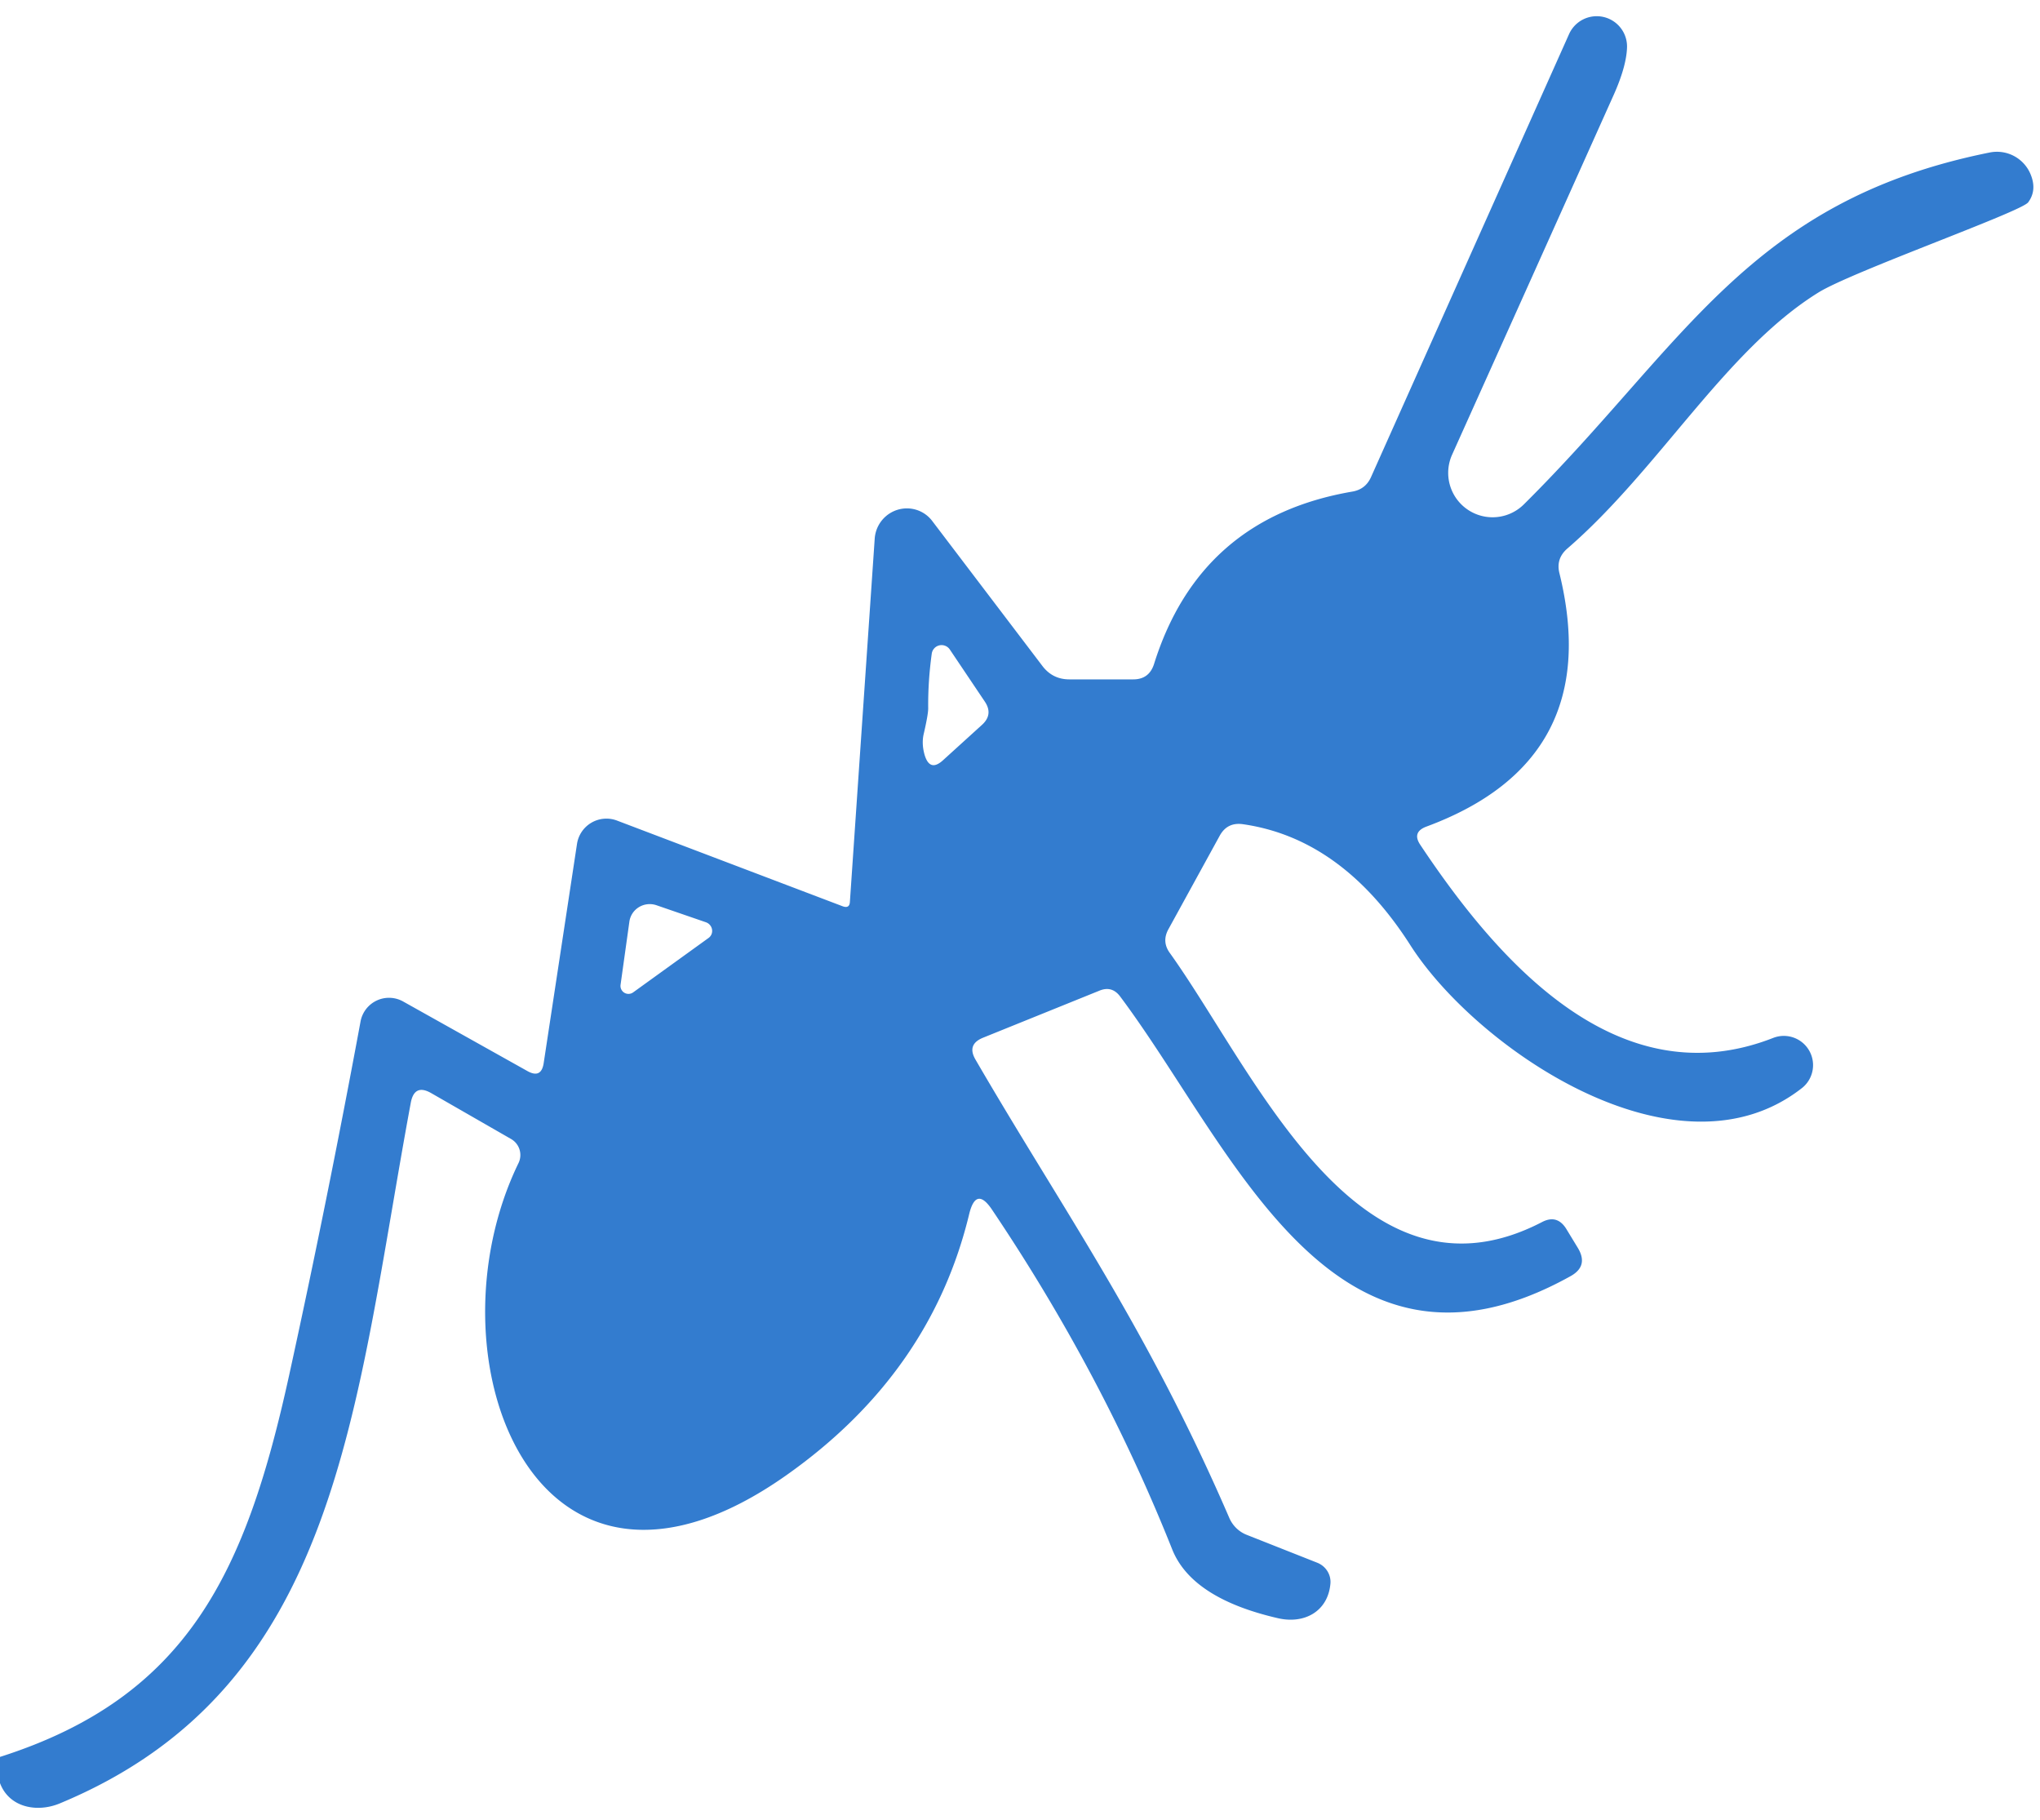 <?xml version="1.0" encoding="UTF-8" standalone="no"?>
<!DOCTYPE svg PUBLIC "-//W3C//DTD SVG 1.1//EN" "http://www.w3.org/Graphics/SVG/1.1/DTD/svg11.dtd">
<svg xmlns="http://www.w3.org/2000/svg" version="1.1" viewBox="0.00 0.00 74.00 66.00">
<path fill="#337CCF" d="
  M 0.00 64.67
  L 0.00 63.72
  C 6.84 61.54 8.93 56.98 10.49 49.87
  Q 11.87 43.57 13.08 37.04
  A 1.05 1.05 0.0 0 1 14.62 36.32
  L 19.14 38.85
  Q 19.63 39.12 19.72 38.57
  L 20.93 30.61
  A 1.08 1.08 0.0 0 1 22.38 29.76
  L 30.57 32.87
  Q 30.82 32.96 30.83 32.70
  L 31.73 19.53
  A 1.17 1.16 -61.7 0 1 33.82 18.90
  L 37.81 24.15
  Q 38.18 24.64 38.79 24.64
  L 41.11 24.64
  Q 41.68 24.64 41.86 24.09
  Q 43.52 18.78 49.05 17.83
  Q 49.53 17.75 49.73 17.31
  L 56.92 1.23
  A 1.10 1.10 0.0 0 1 59.02 1.71
  Q 59.00 2.42 58.51 3.50
  Q 55.37 10.50 52.67 16.50
  A 1.61 1.61 0.0 0 0 55.27 18.30
  C 61.09 12.53 63.41 7.29 72.18 5.53
  A 1.32 1.32 0.0 0 1 73.67 6.35
  Q 73.89 6.91 73.57 7.34
  C 73.30 7.69 67.16 9.86 65.96 10.61
  C 62.59 12.70 60.17 17.03 56.86 19.89
  Q 56.43 20.26 56.57 20.80
  Q 58.23 27.58 51.74 29.98
  Q 51.21 30.18 51.52 30.64
  C 54.35 34.89 58.70 39.85 64.33 37.64
  A 1.06 1.06 0.0 0 1 65.38 39.45
  C 60.84 43.03 53.55 38.02 51.16 34.28
  Q 48.68 30.40 45.07 29.89
  Q 44.52 29.82 44.25 30.30
  L 42.39 33.69
  Q 42.13 34.15 42.44 34.57
  C 45.52 38.87 49.28 47.78 55.94 44.32
  Q 56.48 44.04 56.81 44.56
  L 57.23 45.25
  Q 57.64 45.92 56.96 46.29
  C 48.33 51.08 44.74 41.63 40.64 36.15
  Q 40.34 35.74 39.88 35.93
  L 35.65 37.64
  Q 35.07 37.88 35.38 38.42
  C 38.55 43.88 41.58 48.08 44.60 55.07
  A 1.16 1.13 88.3 0 0 45.21 55.66
  L 47.79 56.68
  A 0.76 0.74 13.7 0 1 48.26 57.44
  C 48.17 58.44 47.32 58.91 46.36 58.69
  Q 43.23 57.97 42.52 56.19
  Q 39.98 49.81 35.99 43.88
  Q 35.41 43.01 35.16 44.02
  Q 33.77 49.80 28.53 53.50
  C 19.39 59.95 15.39 49.21 18.81 42.18
  A 0.67 0.67 0.0 0 0 18.54 41.31
  L 15.65 39.65
  Q 15.03 39.29 14.90 40.00
  C 12.84 51.10 12.34 61.19 2.16 65.41
  C 1.33 65.75 0.33 65.55 0.00 64.67
  Z
  M 33.50 26.65
  Q 33.43 26.99 33.54 27.38
  Q 33.73 28.01 34.21 27.57
  L 35.62 26.29
  Q 36.04 25.91 35.72 25.44
  L 34.45 23.55
  A 0.36 0.36 0.0 0 0 33.80 23.70
  Q 33.66 24.71 33.67 25.69
  Q 33.67 25.92 33.50 26.65
  Z
  M 22.83 33.43
  L 22.51 35.72
  A 0.29 0.29 0.0 0 0 22.97 35.99
  L 25.70 34.02
  A 0.33 0.32 36.2 0 0 25.61 33.45
  L 23.81 32.83
  A 0.75 0.74 13.2 0 0 22.83 33.43
  Z"
/>
</svg>
